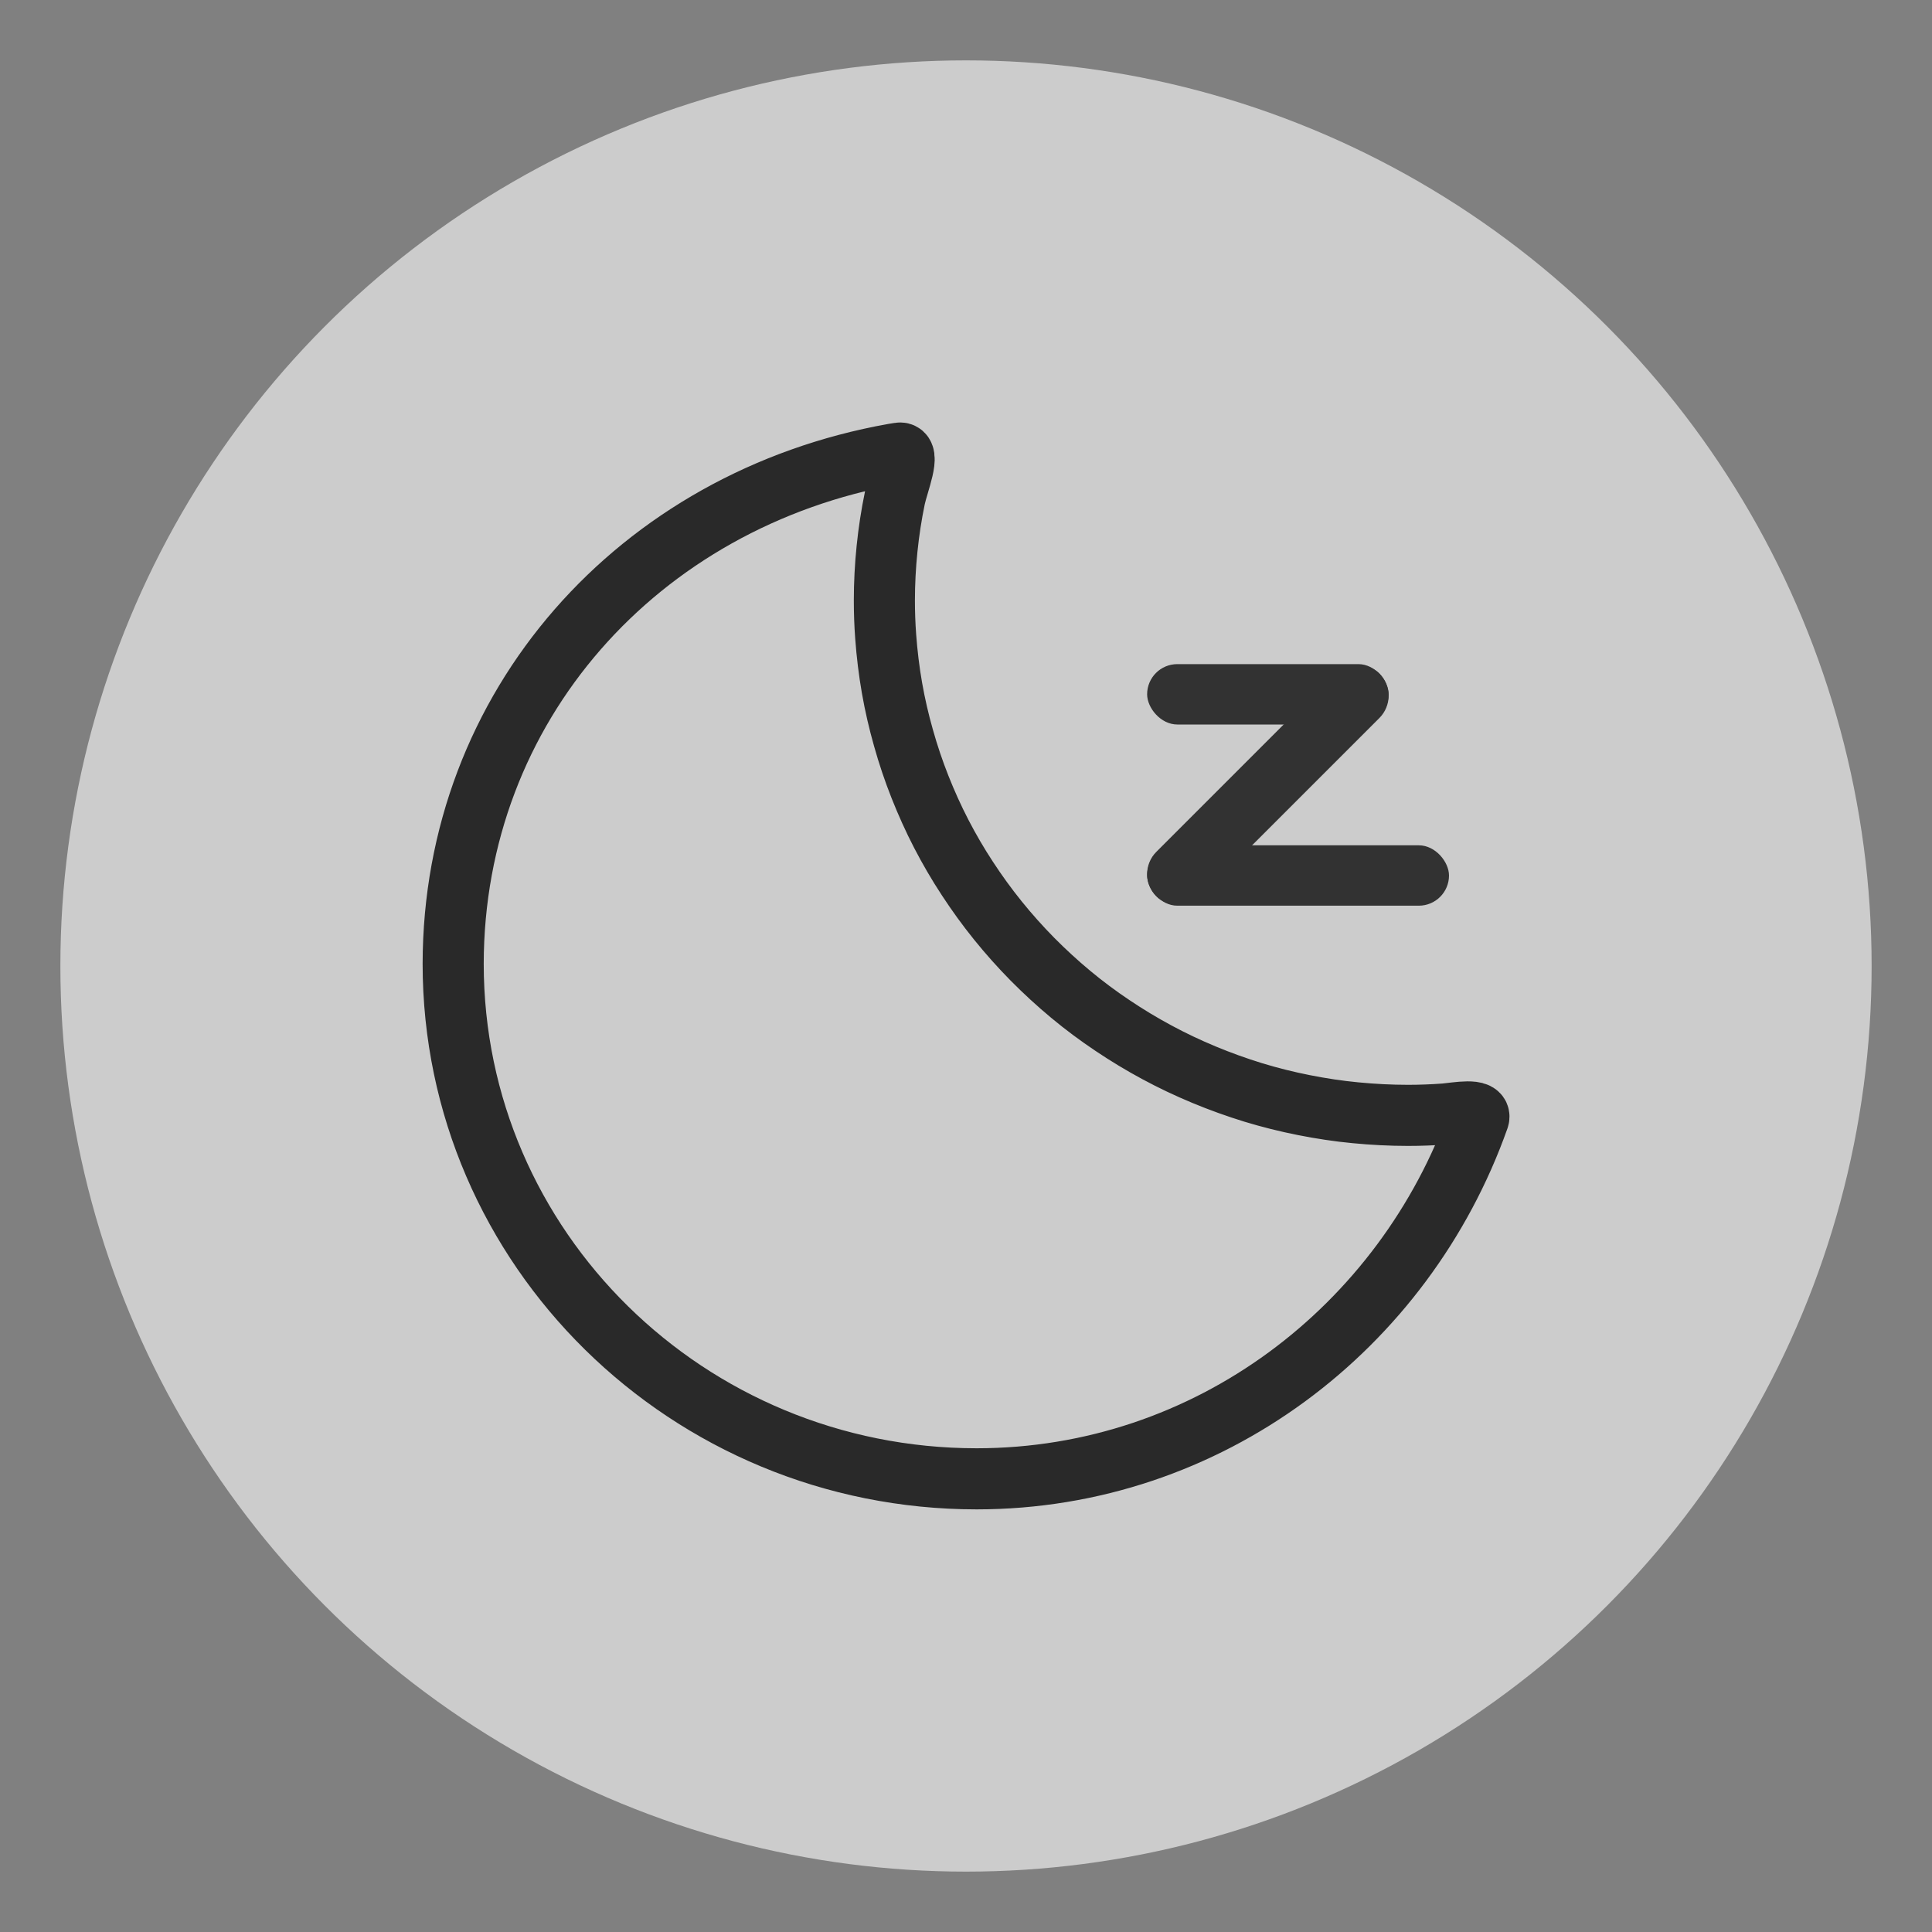 <?xml version="1.0" encoding="UTF-8"?>
<svg width="32" height="32" version="1.1" xmlns="http://www.w3.org/2000/svg" xmlns:cc="http://creativecommons.org/ns#" xmlns:dc="http://purl.org/dc/elements/1.1/" xmlns:rdf="http://www.w3.org/1999/02/22-rdf-syntax-ns#">
 <rect width="100%" height="100%" fill="#808080" stroke="none"/>
 <circle cx="16" cy="16" r="15" fill="#fff" opacity=".6" stroke-linecap="round" stroke-width="1.896"/>
 <g transform="translate(97 70)">
  <path d="m-82.199-62.48c-4.234 0.754-7.29 4.18-7.295 8.443 5e-5 4.712 3.883 8.531 8.672 8.531 3.84-0.002 7.085-2.509 8.312-5.969 0.061-0.173-0.37-0.091-0.556-0.074-0.204 0.015-0.409 0.023-0.614 0.023-0.289-1.51e-4 -0.579-0.015-0.867-0.043-0.288-0.027-0.574-0.071-0.857-0.127-0.283-0.056-0.563-0.126-0.839-0.21-0.276-0.085-0.548-0.183-0.815-0.294-0.267-0.111-0.527-0.234-0.781-0.371-0.253-0.136-0.499-0.285-0.737-0.445-0.239-0.16-0.47-0.332-0.691-0.516-0.221-0.184-0.432-0.378-0.634-0.582-0.201-0.204-0.392-0.418-0.572-0.641-0.18-0.223-0.348-0.455-0.504-0.694-0.157-0.239-0.301-0.486-0.432-0.739-0.131-0.253-0.248-0.513-0.353-0.778-0.105-0.265-0.196-0.535-0.273-0.81-0.078-0.274-0.142-0.551-0.191-0.831-0.049-0.28-0.083-0.563-0.104-0.847-0.015-0.201-0.022-0.402-0.022-0.604 2.1e-4 -0.284 0.015-0.568 0.044-0.851 0.029-0.284 0.072-0.566 0.13-0.845 0.052-0.244 0.27-0.773 0.072-0.741z" fill="none" opacity=".8" stroke="#000" stroke-dashoffset="3" stroke-linecap="round" stroke-width="1.012" style="paint-order:stroke fill markers"/>
  <g transform="translate(-6.425 -132.28)" fill="#323232" fill-rule="evenodd">
   <rect x="-71.575" y="73.28" width="4" height="1" ry=".5" stroke-width="3.086" style="paint-order:stroke fill markers"/>
   <rect x="-71.575" y="76.281" width="5" height="1" ry=".5" stroke-width="3.194" style="paint-order:stroke fill markers"/>
   <rect transform="rotate(-45)" x="-105.04" y="3.512" width="5.223" height="1.045" ry=".522" stroke-width="3.337" style="paint-order:stroke fill markers"/>
  </g>
 </g>
</svg>
